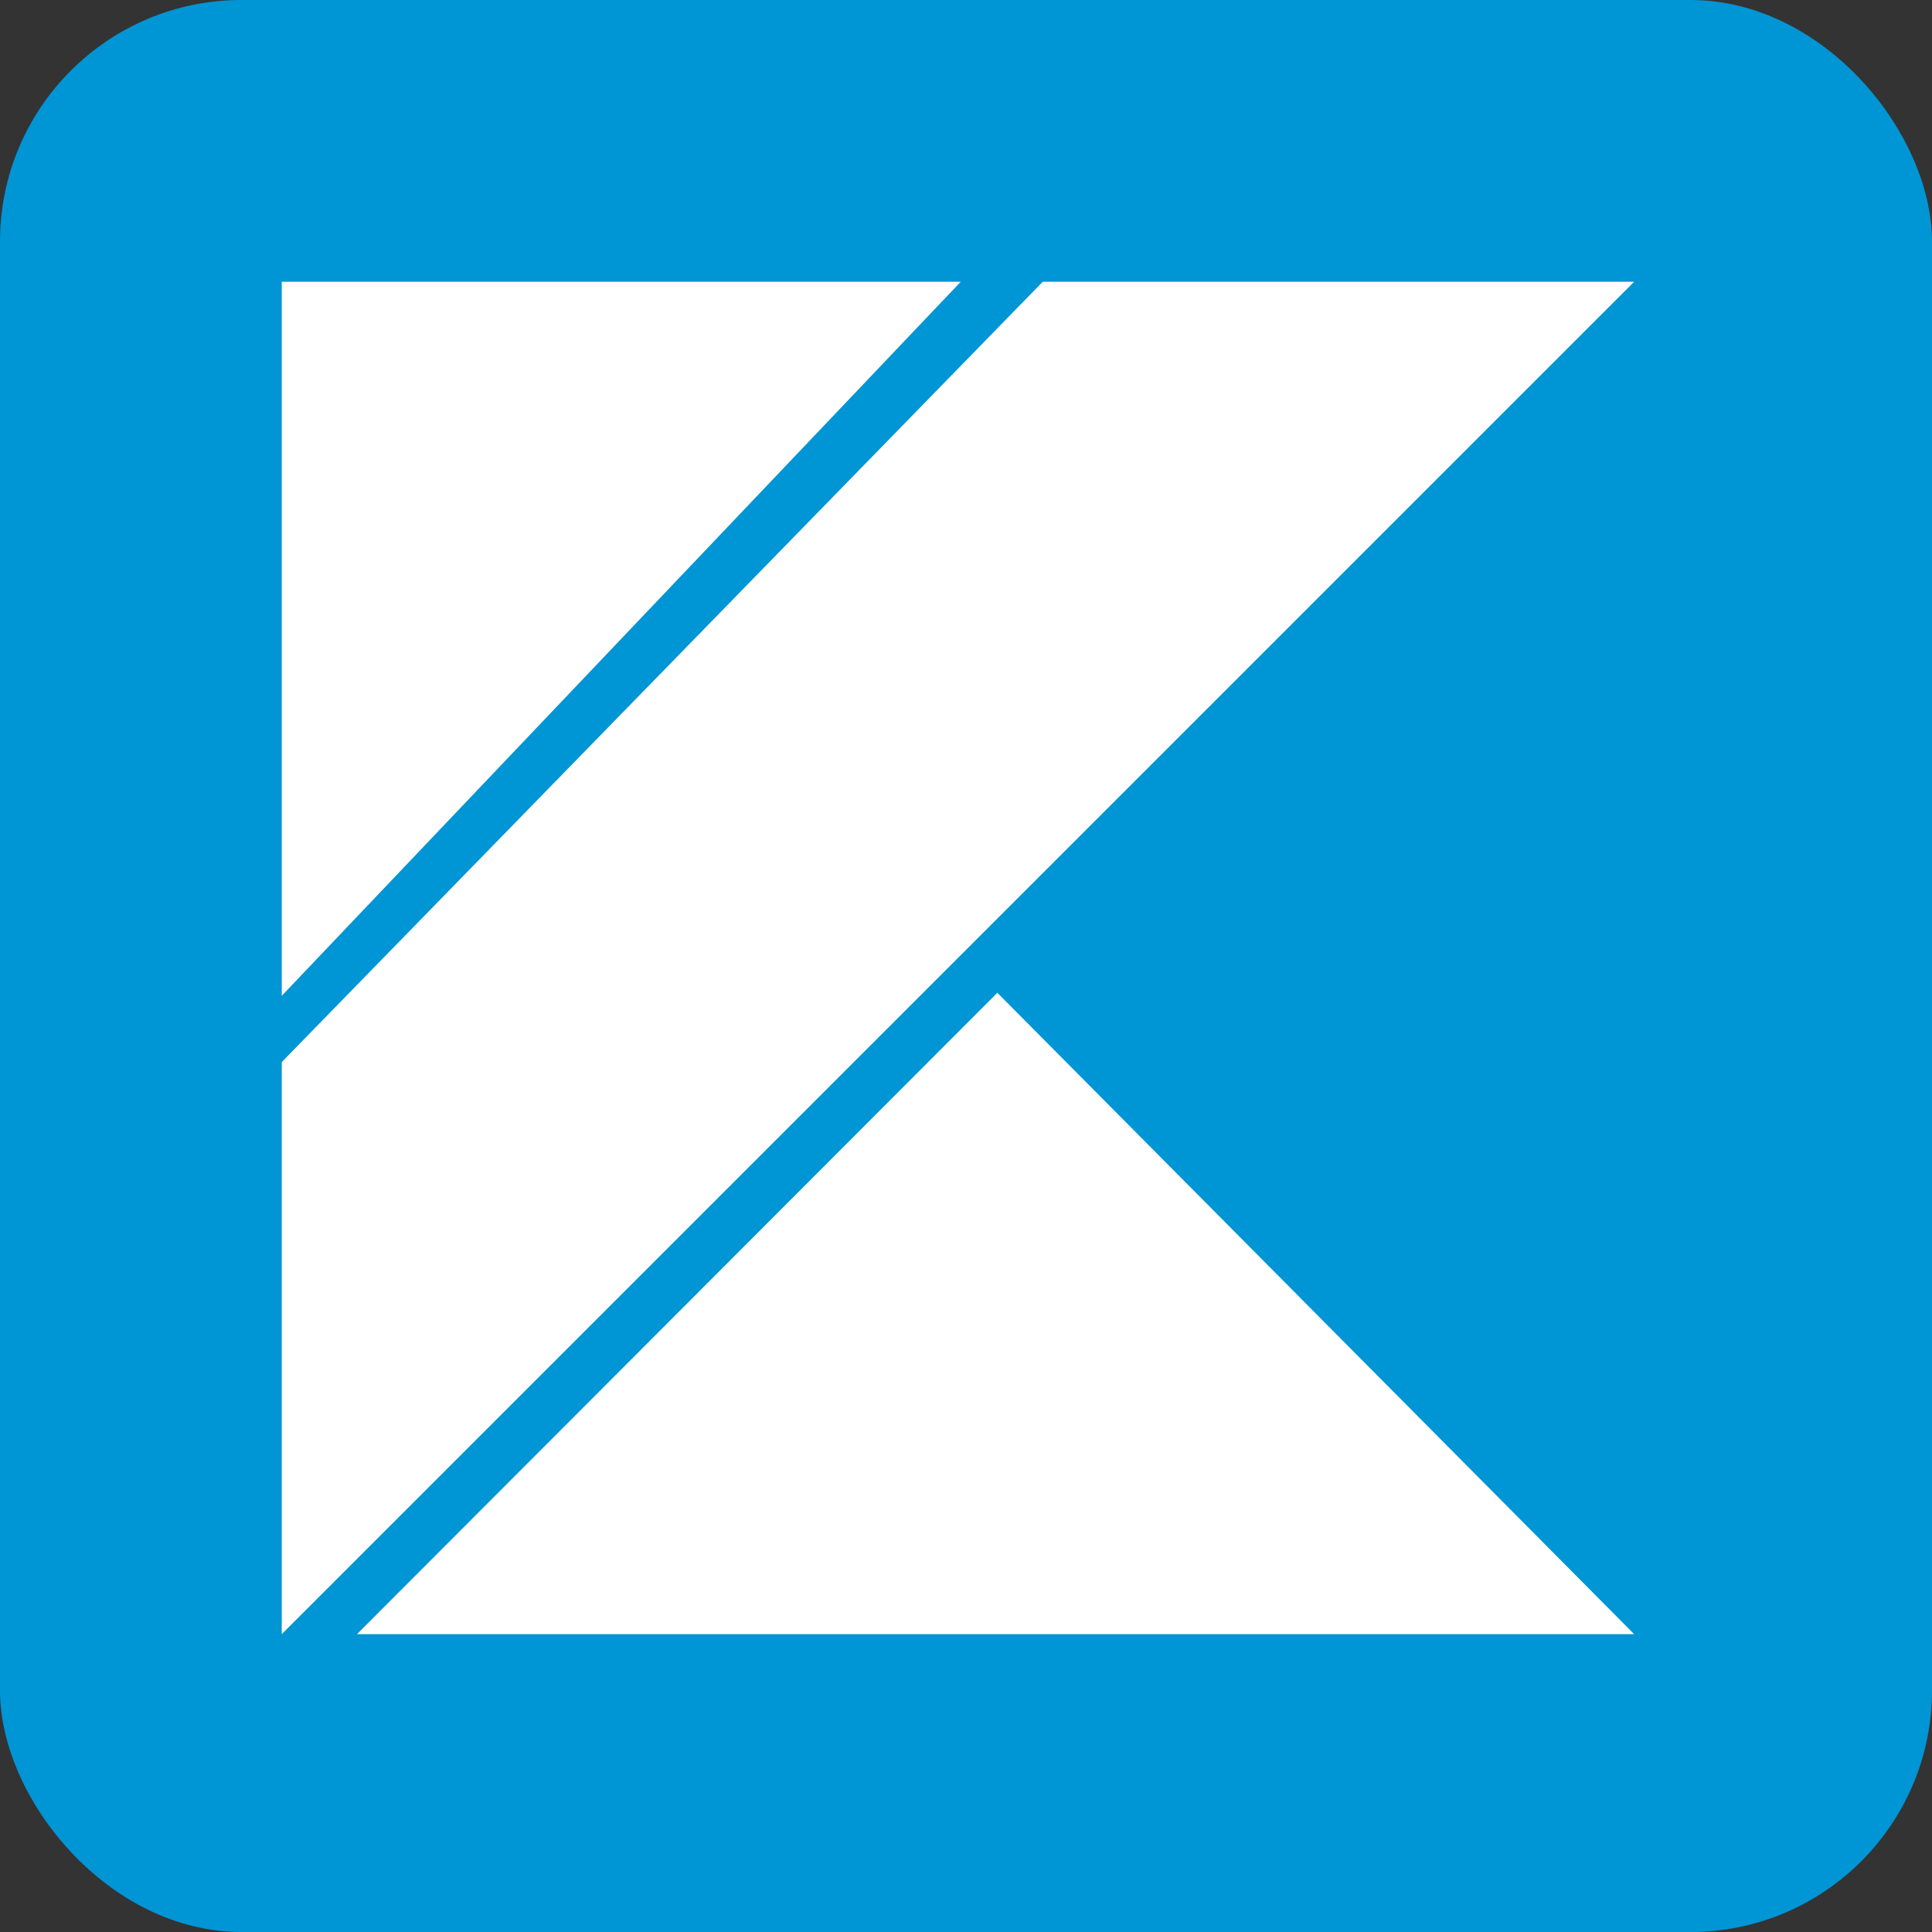 <svg role="img" viewBox="0 0 24 24" xmlns="http://www.w3.org/2000/svg">
	<rect x="0" y="0" width="24" height="24" fill="#333333" stroke="none"/>
	<title>Kotlin icon</title>
	<rect x="0" y="0" width="24" height="24" rx="3" ry="3" fill="#0095D5" />
	<g>
	<path transform="scale(0.7) translate(5 5)" fill="#fff" d="M0 24V13.848L13.505 0H24L0 24zM0 0v12.672L12.05 0H0zm1.335 24H24L12.699 12.618 1.335 24z"/>
	</g>
</svg>
